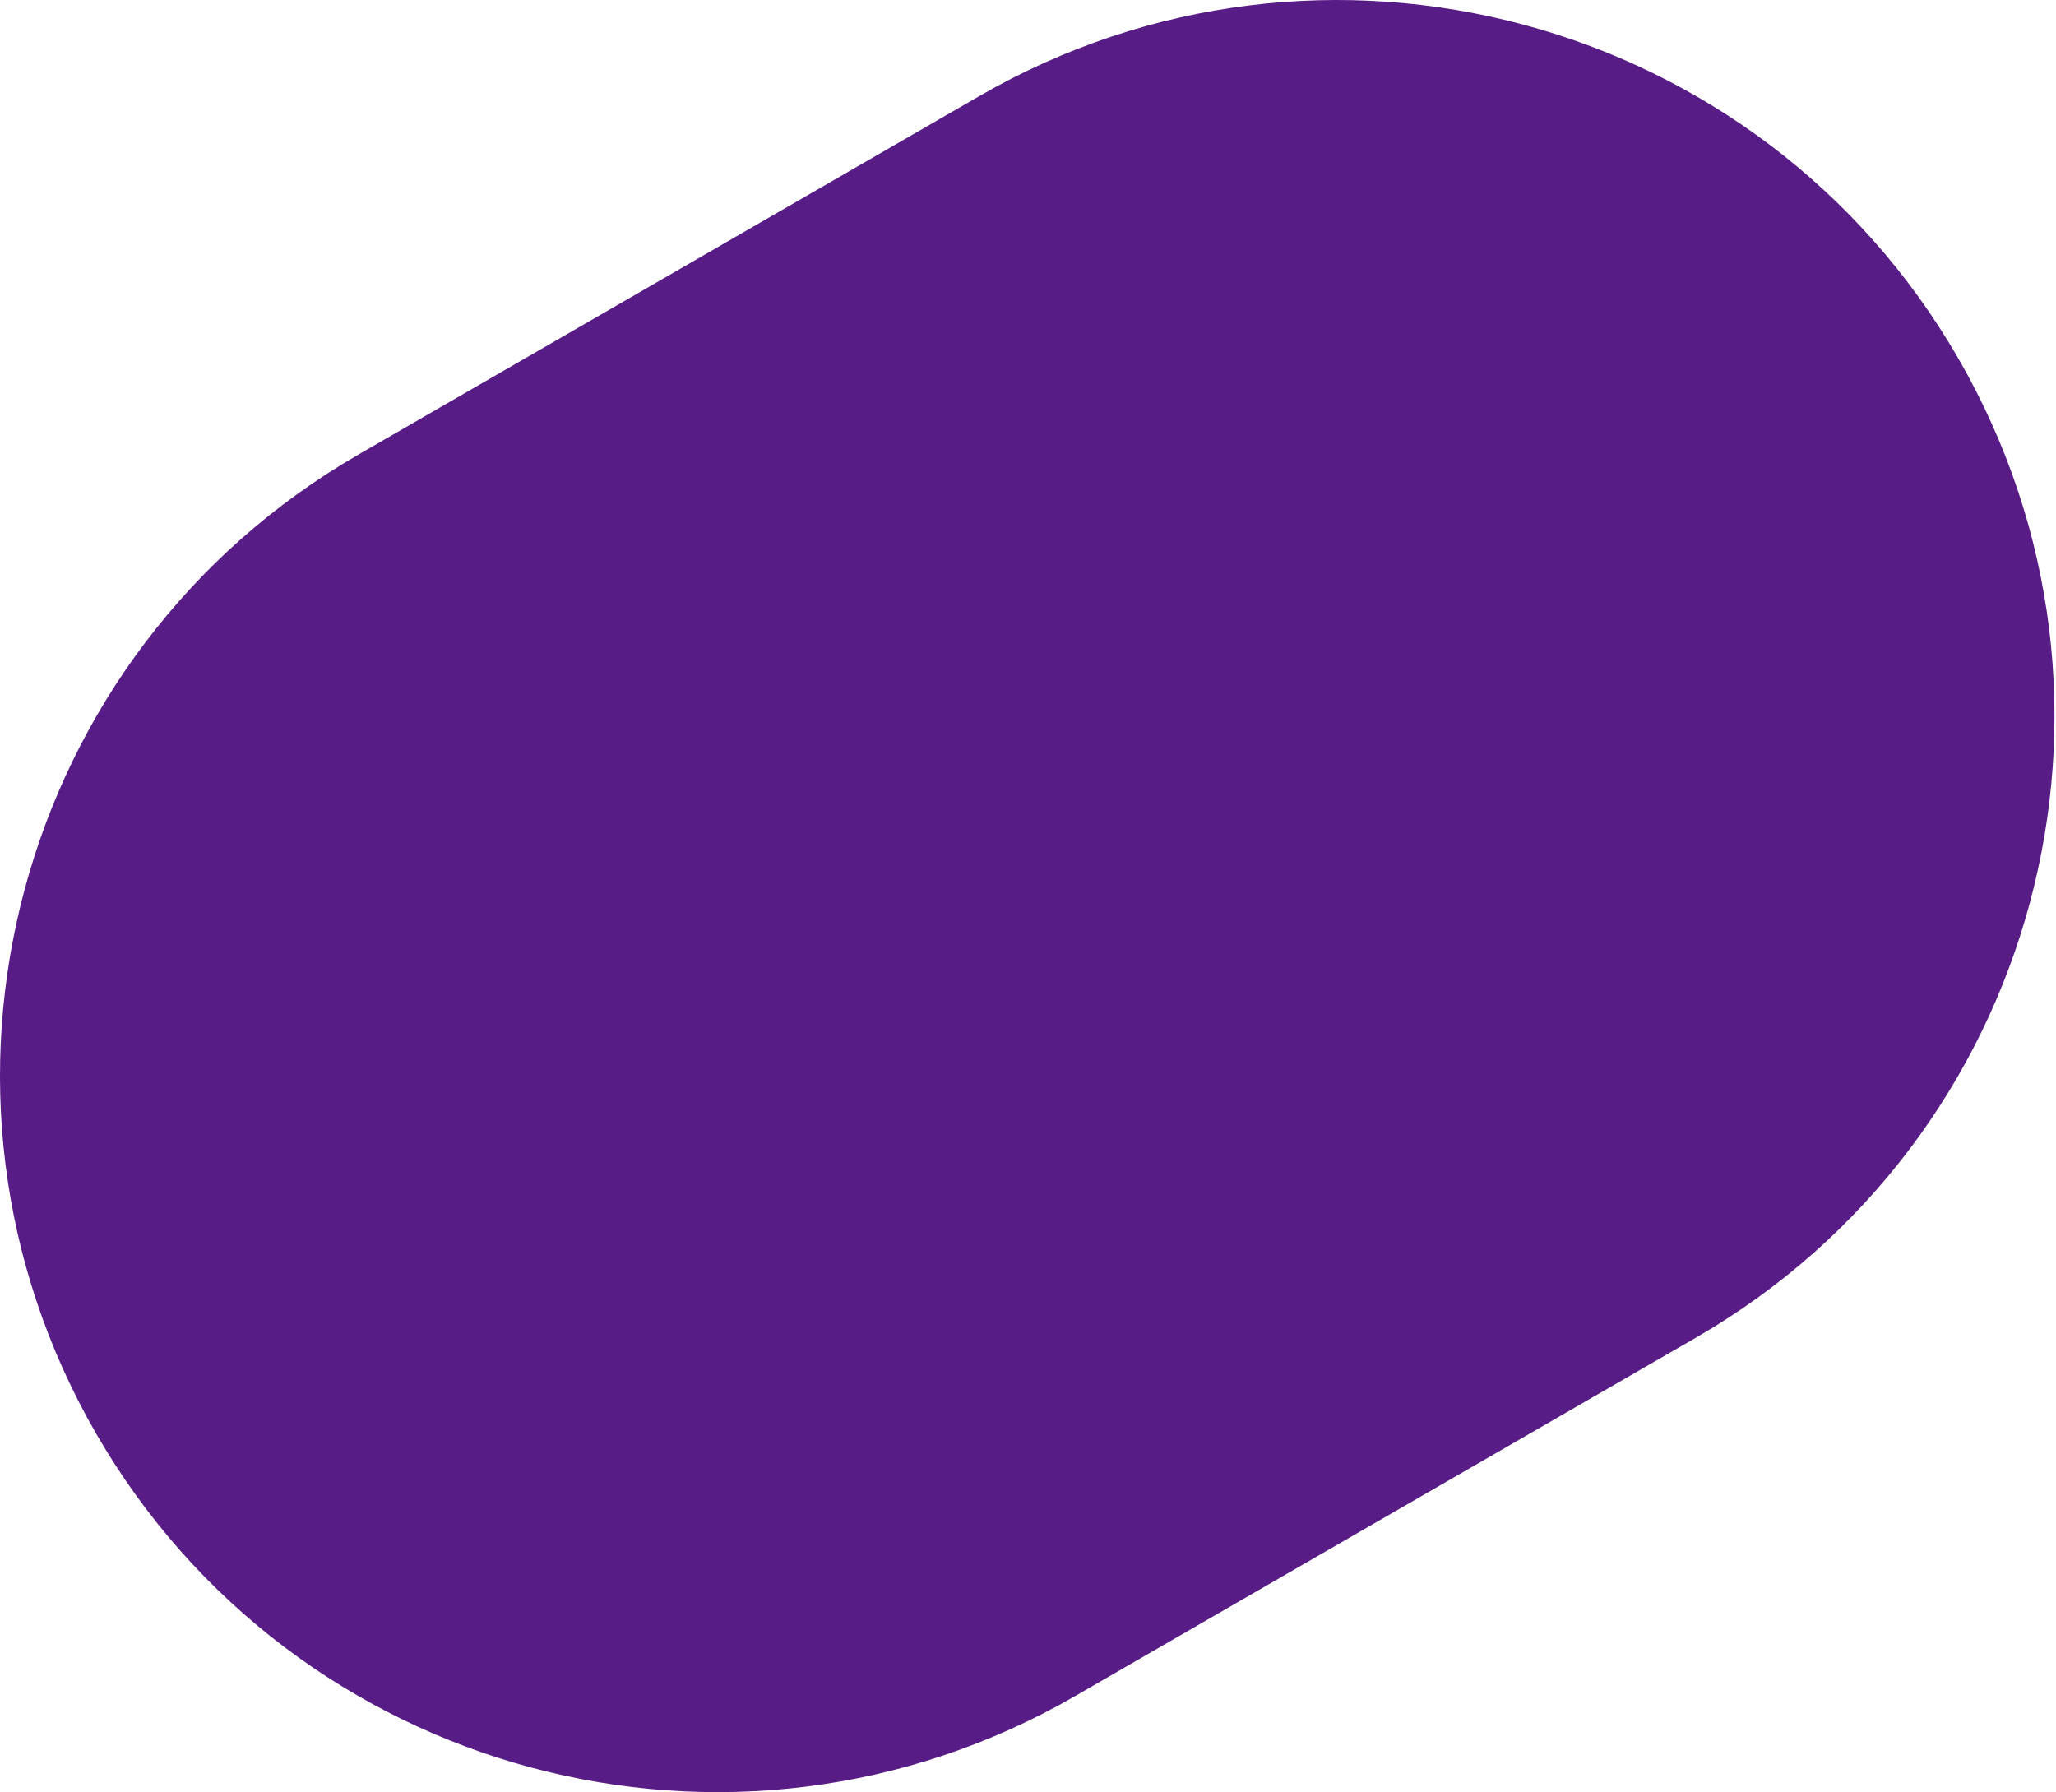 <svg width="600" height="523" viewBox="0 0 600 523" fill="none" xmlns="http://www.w3.org/2000/svg">
<path d="M313.793 494.941C213.748 552.703 85.82 518.424 28.059 418.379C-29.703 318.334 4.576 190.406 104.621 132.645L285.769 28.059C385.815 -29.703 513.742 4.576 571.504 104.621C629.265 204.666 594.987 332.594 494.941 390.355L313.793 494.941Z" fill="#581C87"/>
</svg>
